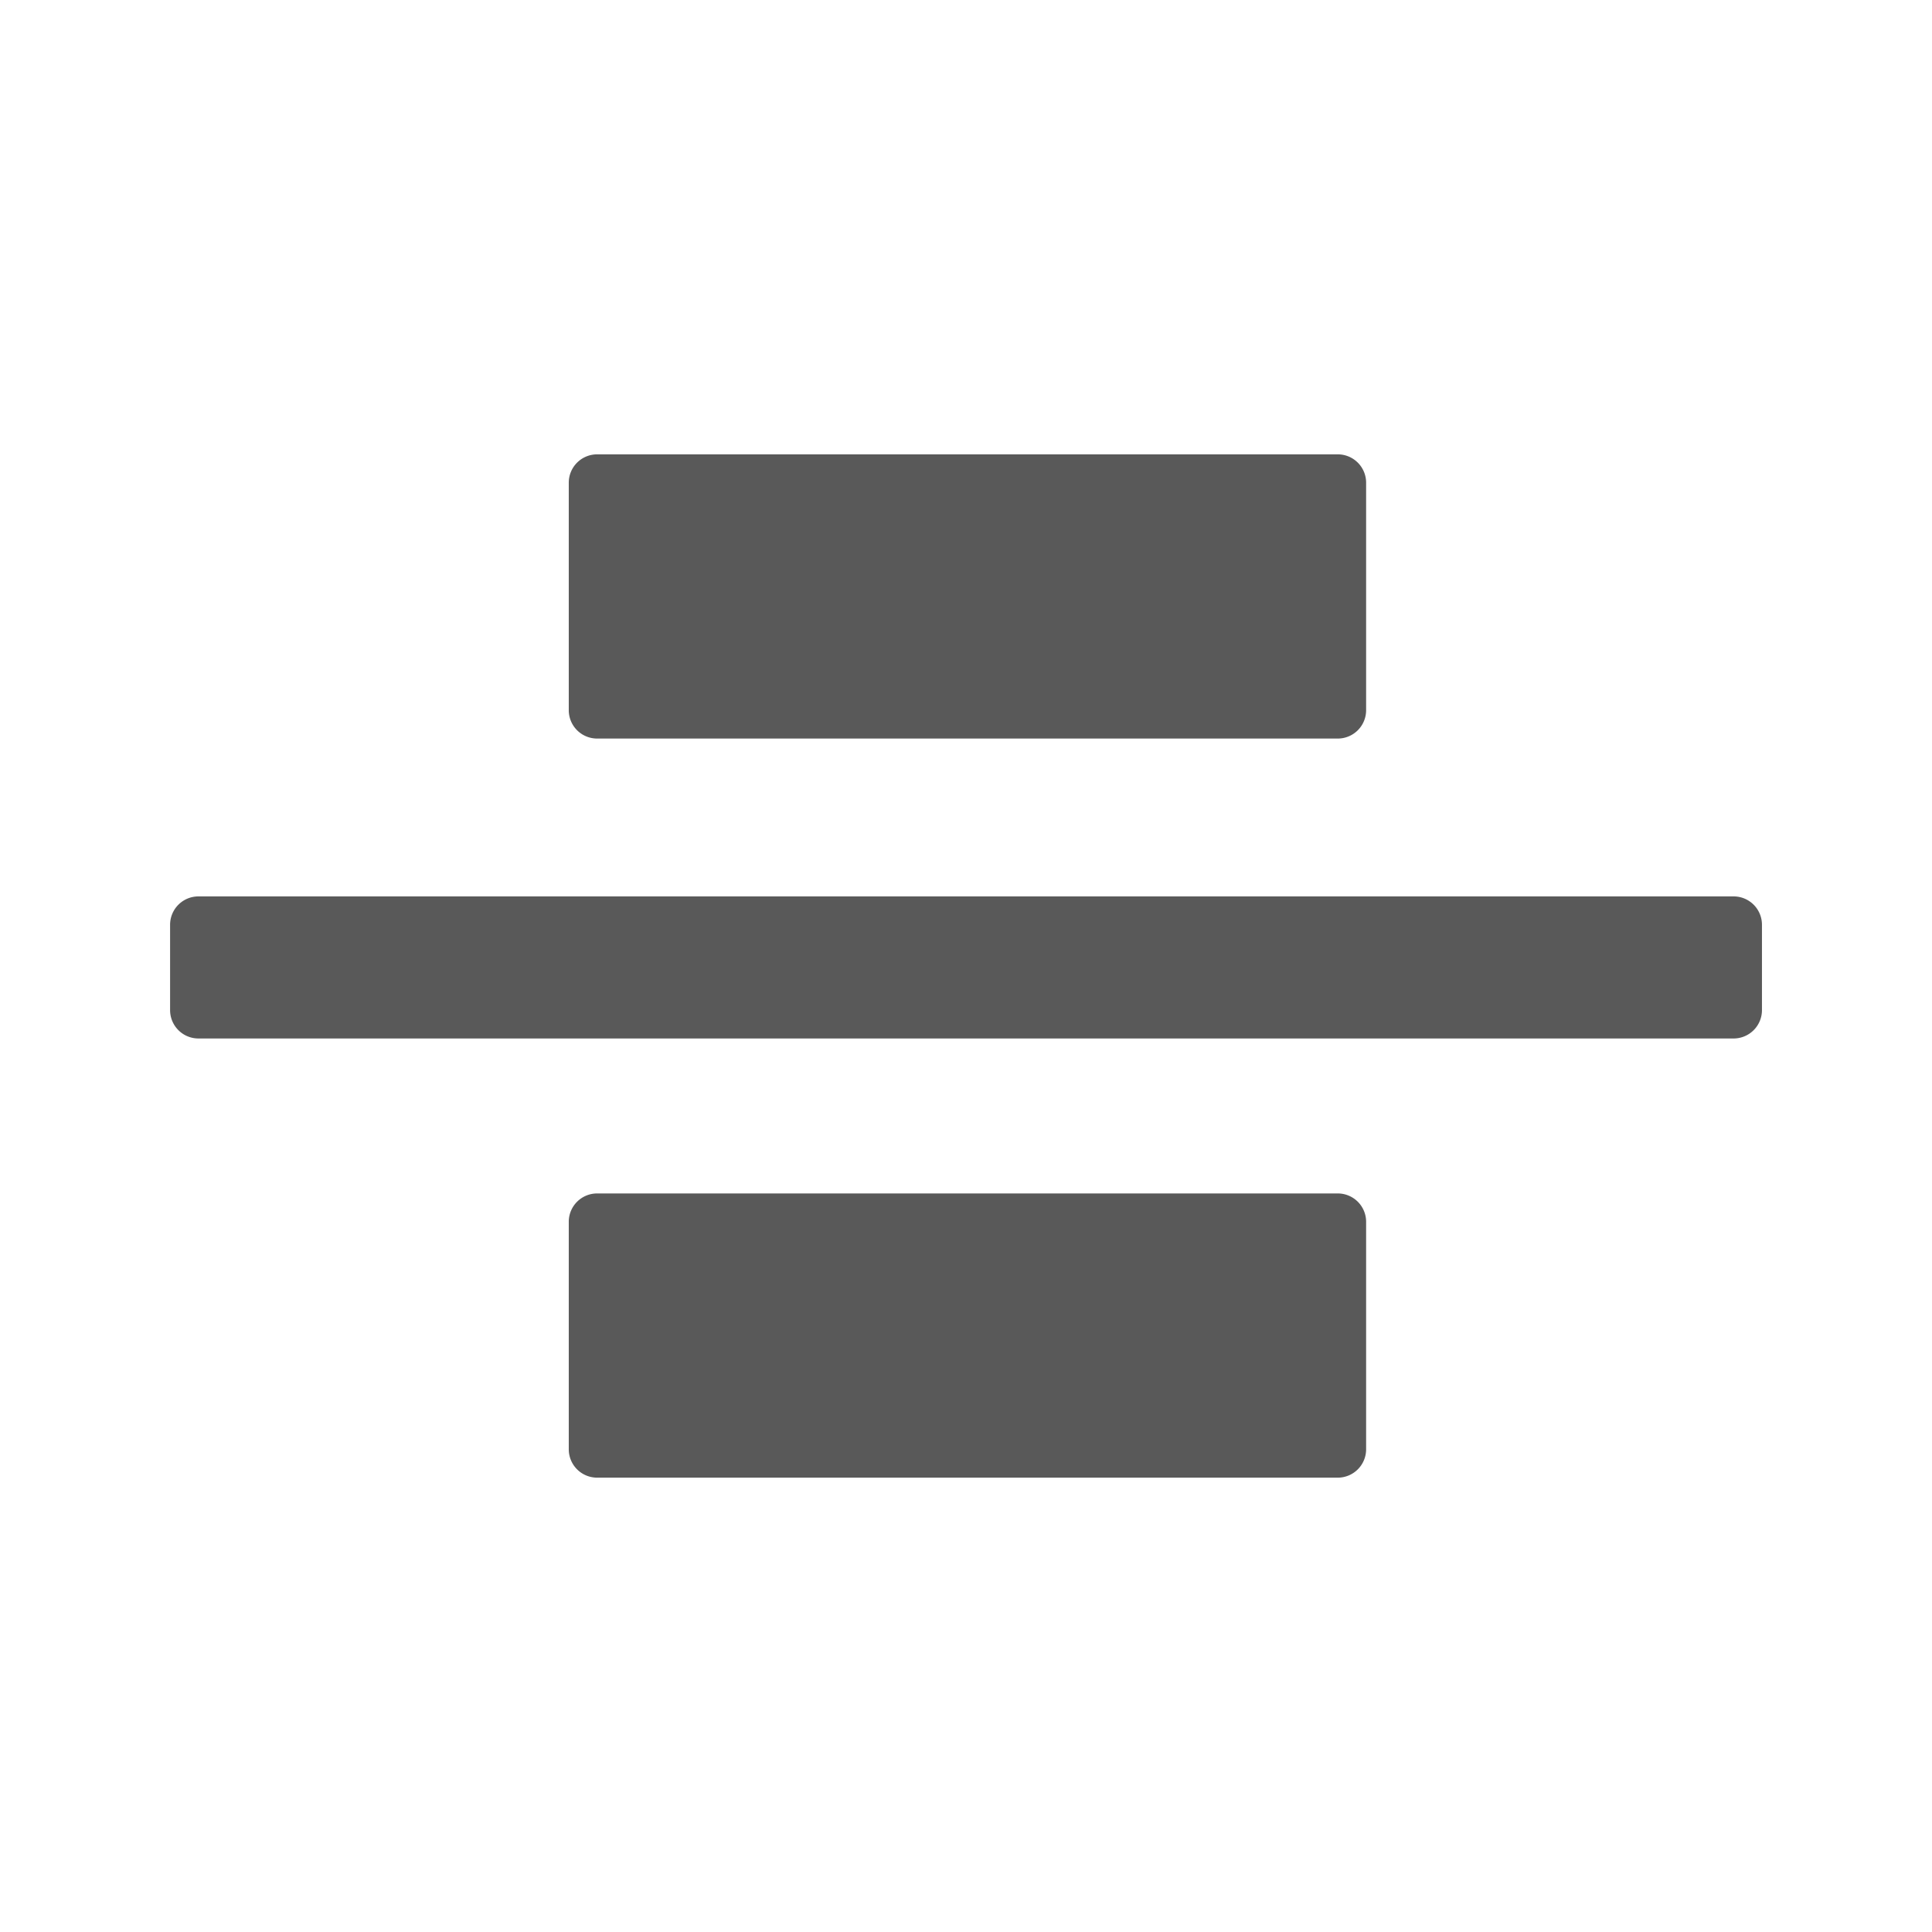 <?xml version="1.0" standalone="no"?><!DOCTYPE svg PUBLIC "-//W3C//DTD SVG 1.1//EN" "http://www.w3.org/Graphics/SVG/1.1/DTD/svg11.dtd"><svg t="1695375428081" class="icon" viewBox="0 0 1024 1024" version="1.1" xmlns="http://www.w3.org/2000/svg" p-id="16208" xmlns:xlink="http://www.w3.org/1999/xlink"><path d="M933.875 535.361l0 0.026a15.029 15.029 0 0 1-15.029 15.029l-813.665 0a15.029 15.029 0 0 1-15.029-15.029l-1e-8-45.246a15.029 15.029 0 0 1 15.029-15.029L918.846 475.112a15.029 15.029 0 0 1 15.029 15.029l0 45.22z m-209.804-158.968l0 0.026a15.029 15.029 0 0 1-15.029 15.029l-392.555 0a15.029 15.029 0 0 1-15.029-15.029L301.458 255.843a15.029 15.029 0 0 1 15.029-15.029L709.042 240.813a15.029 15.029 0 0 1 15.029 15.029l0 120.551z m0 391.737l0 0.026a15.029 15.029 0 0 1-15.029 15.029l-392.555 0a15.029 15.029 0 0 1-15.029-15.029l0-120.577a15.029 15.029 0 0 1 15.029-15.029L709.042 632.551a15.029 15.029 0 0 1 15.029 15.029l0 120.551z" p-id="16209" fill="#595959"></path></svg>